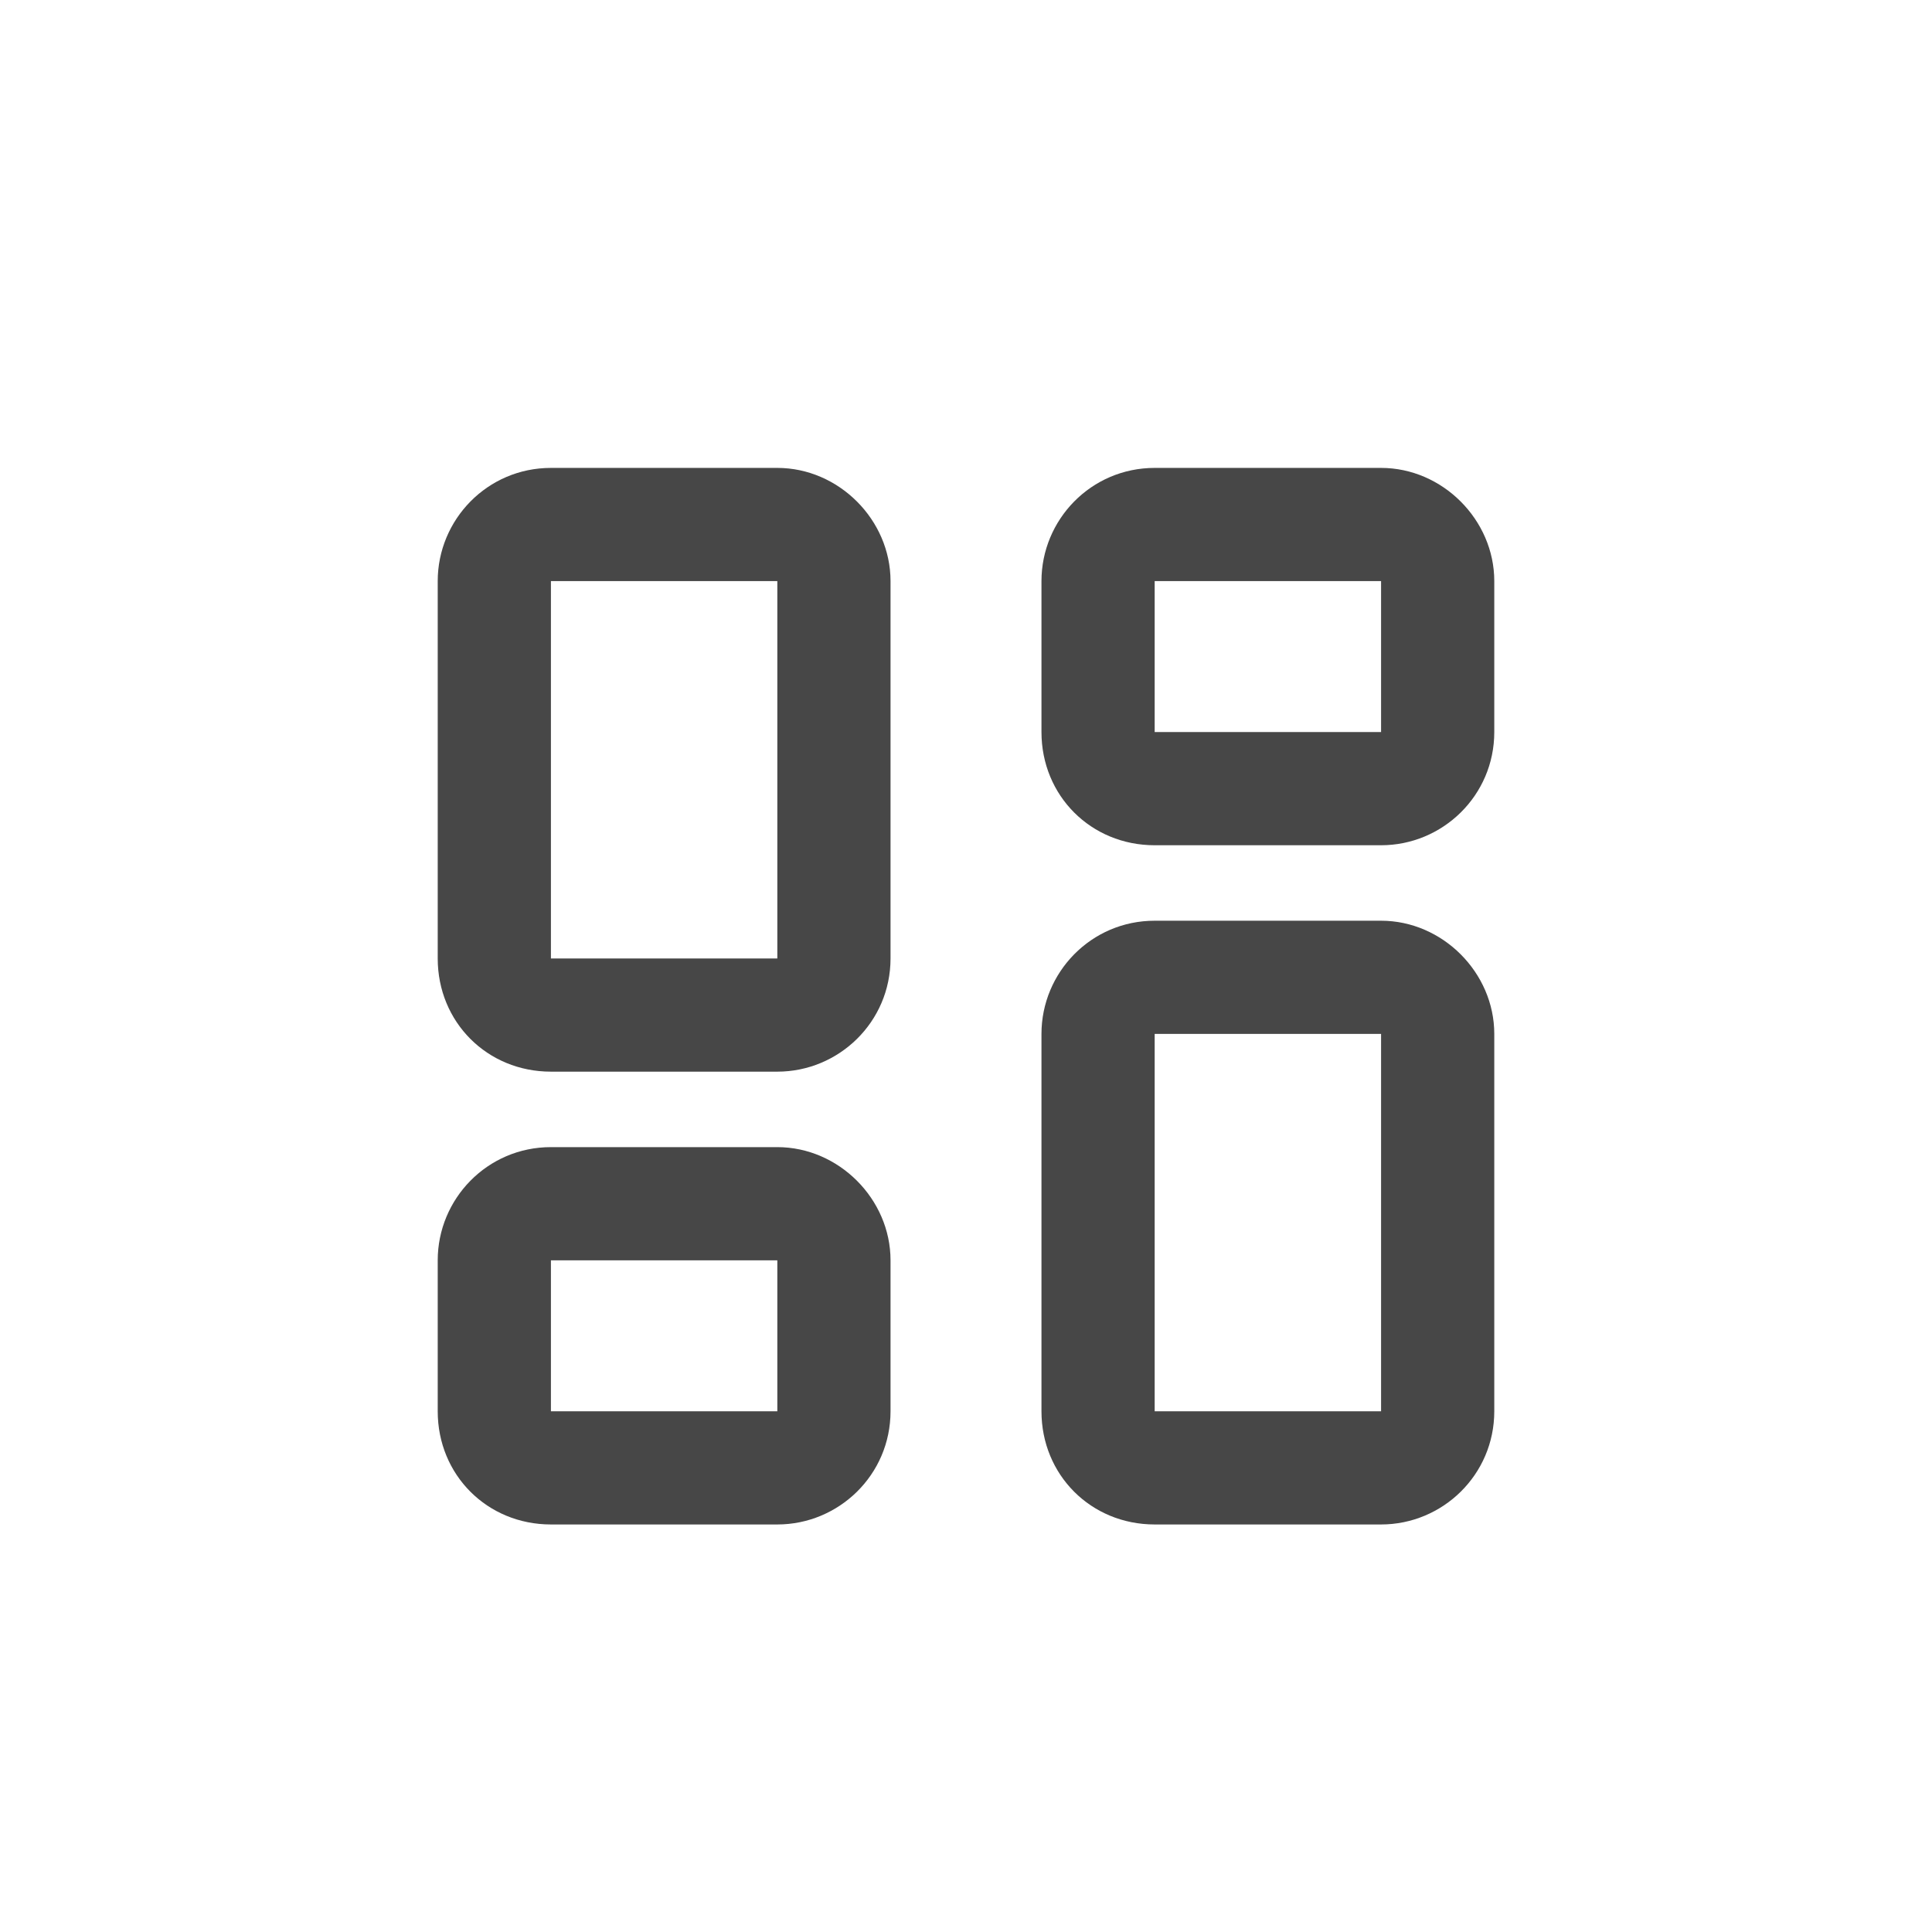<svg width="32" height="32" viewBox="0 0 32 32" fill="none" xmlns="http://www.w3.org/2000/svg">
<g id="standalone / md / objects-column-md / bold">
<path id="icon" d="M9.125 9.625V15.875H12.875V9.625H9.125ZM7.25 9.625C7.25 8.609 8.07 7.75 9.125 7.75H12.875C13.891 7.75 14.75 8.609 14.75 9.625V15.875C14.75 16.93 13.891 17.75 12.875 17.75H9.125C8.07 17.75 7.25 16.93 7.25 15.875V9.625ZM19.125 17.125V23.375H22.875V17.125H19.125ZM17.25 17.125C17.25 16.109 18.07 15.25 19.125 15.25H22.875C23.891 15.25 24.75 16.109 24.75 17.125V23.375C24.75 24.43 23.891 25.25 22.875 25.25H19.125C18.07 25.25 17.25 24.43 17.25 23.375V17.125ZM12.875 20.875H9.125V23.375H12.875V20.875ZM9.125 19H12.875C13.891 19 14.75 19.859 14.75 20.875V23.375C14.75 24.43 13.891 25.25 12.875 25.25H9.125C8.07 25.25 7.25 24.43 7.25 23.375V20.875C7.25 19.859 8.07 19 9.125 19ZM19.125 9.625V12.125H22.875V9.625H19.125ZM17.25 9.625C17.25 8.609 18.07 7.75 19.125 7.75H22.875C23.891 7.75 24.75 8.609 24.75 9.625V12.125C24.75 13.18 23.891 14 22.875 14H19.125C18.07 14 17.25 13.18 17.25 12.125V9.625Z" fill="black" fill-opacity="0.72"/>
</g>
</svg>
